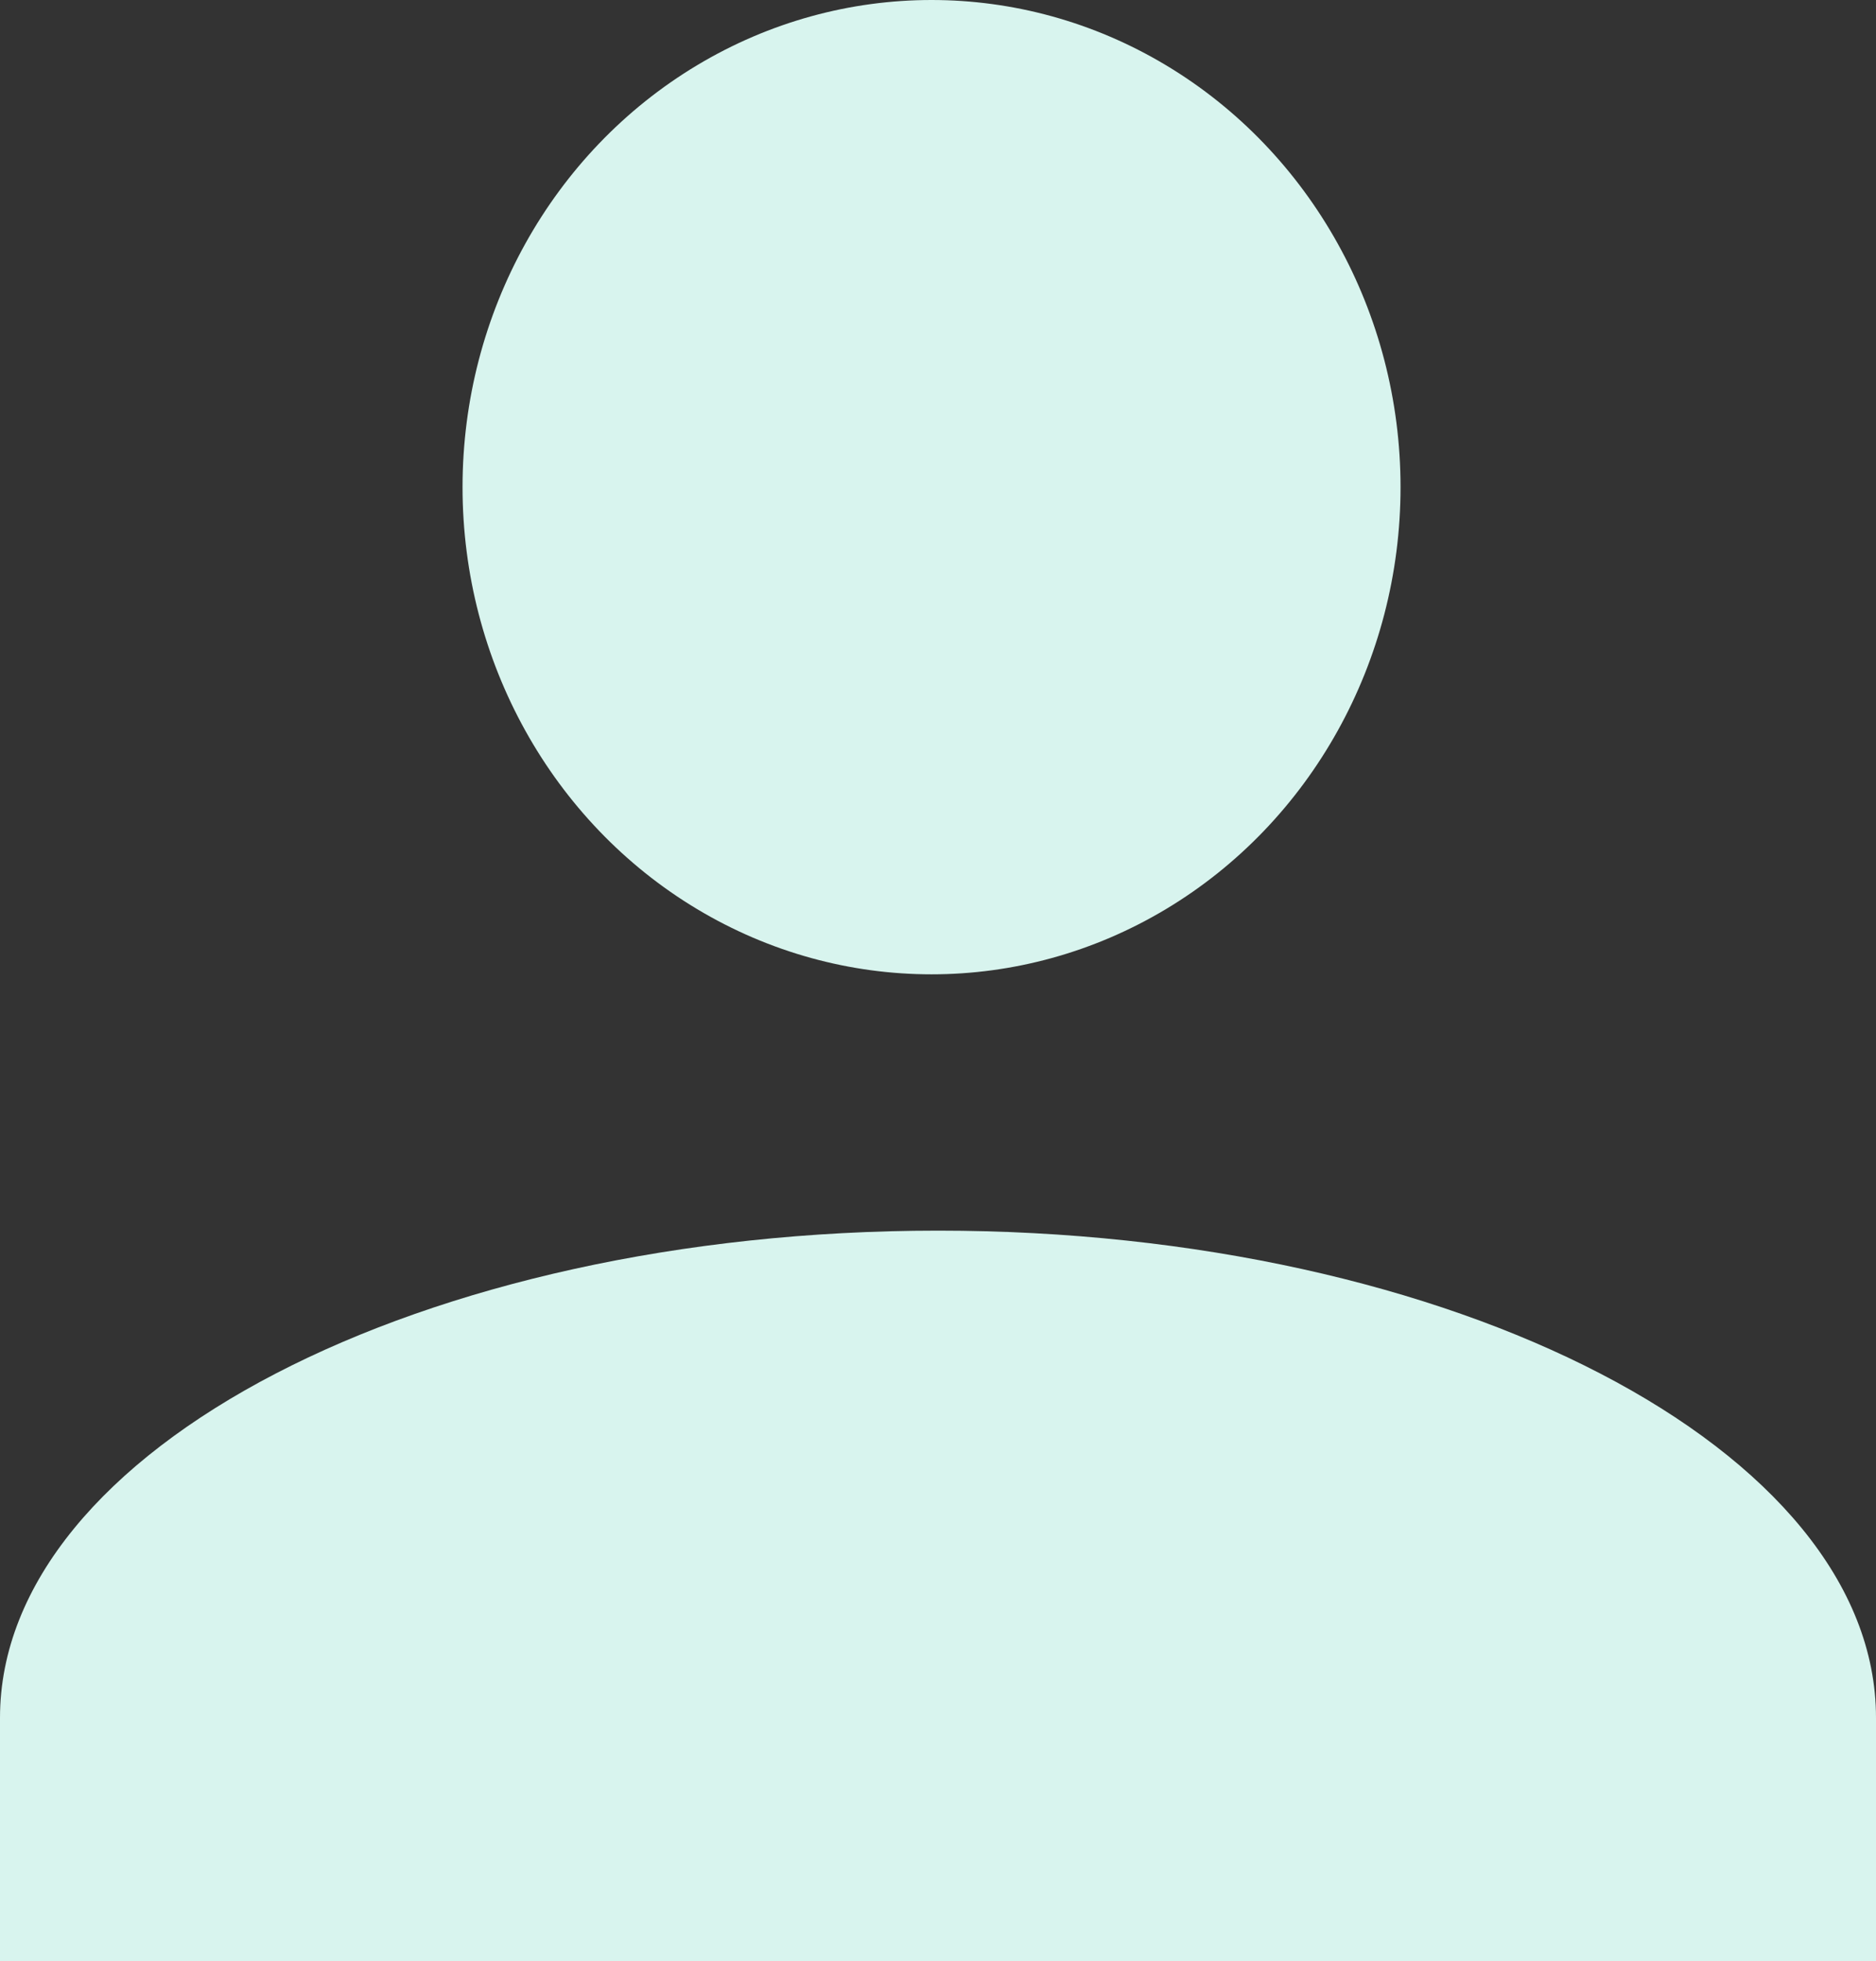 <svg id="Large_Profile_Icon" data-name="Large Profile Icon" xmlns="http://www.w3.org/2000/svg" width="18" height="18.81" viewBox="0 0 18 18.81">
  <rect x="0" y="0" width="18" height="18.81" fill="#333333" stroke="none"/>
  <defs>
    <style>
      .cls-1 {
        fill: #d8f4ee;
      }
    </style>
  </defs>
  <path id="Path_221" data-name="Path 221" class="cls-1" d="M9,10c-4.95,0-9,2.1-9,4.672v2.336H18V14.672C18,12.1,13.95,10,9,10Z" transform="translate(0 1.802)"/>
  <ellipse id="Ellipse_188" data-name="Ellipse 188" class="cls-1" cx="4.5" cy="4.672" rx="4.5" ry="4.672" transform="translate(4.438)"/>
</svg>
